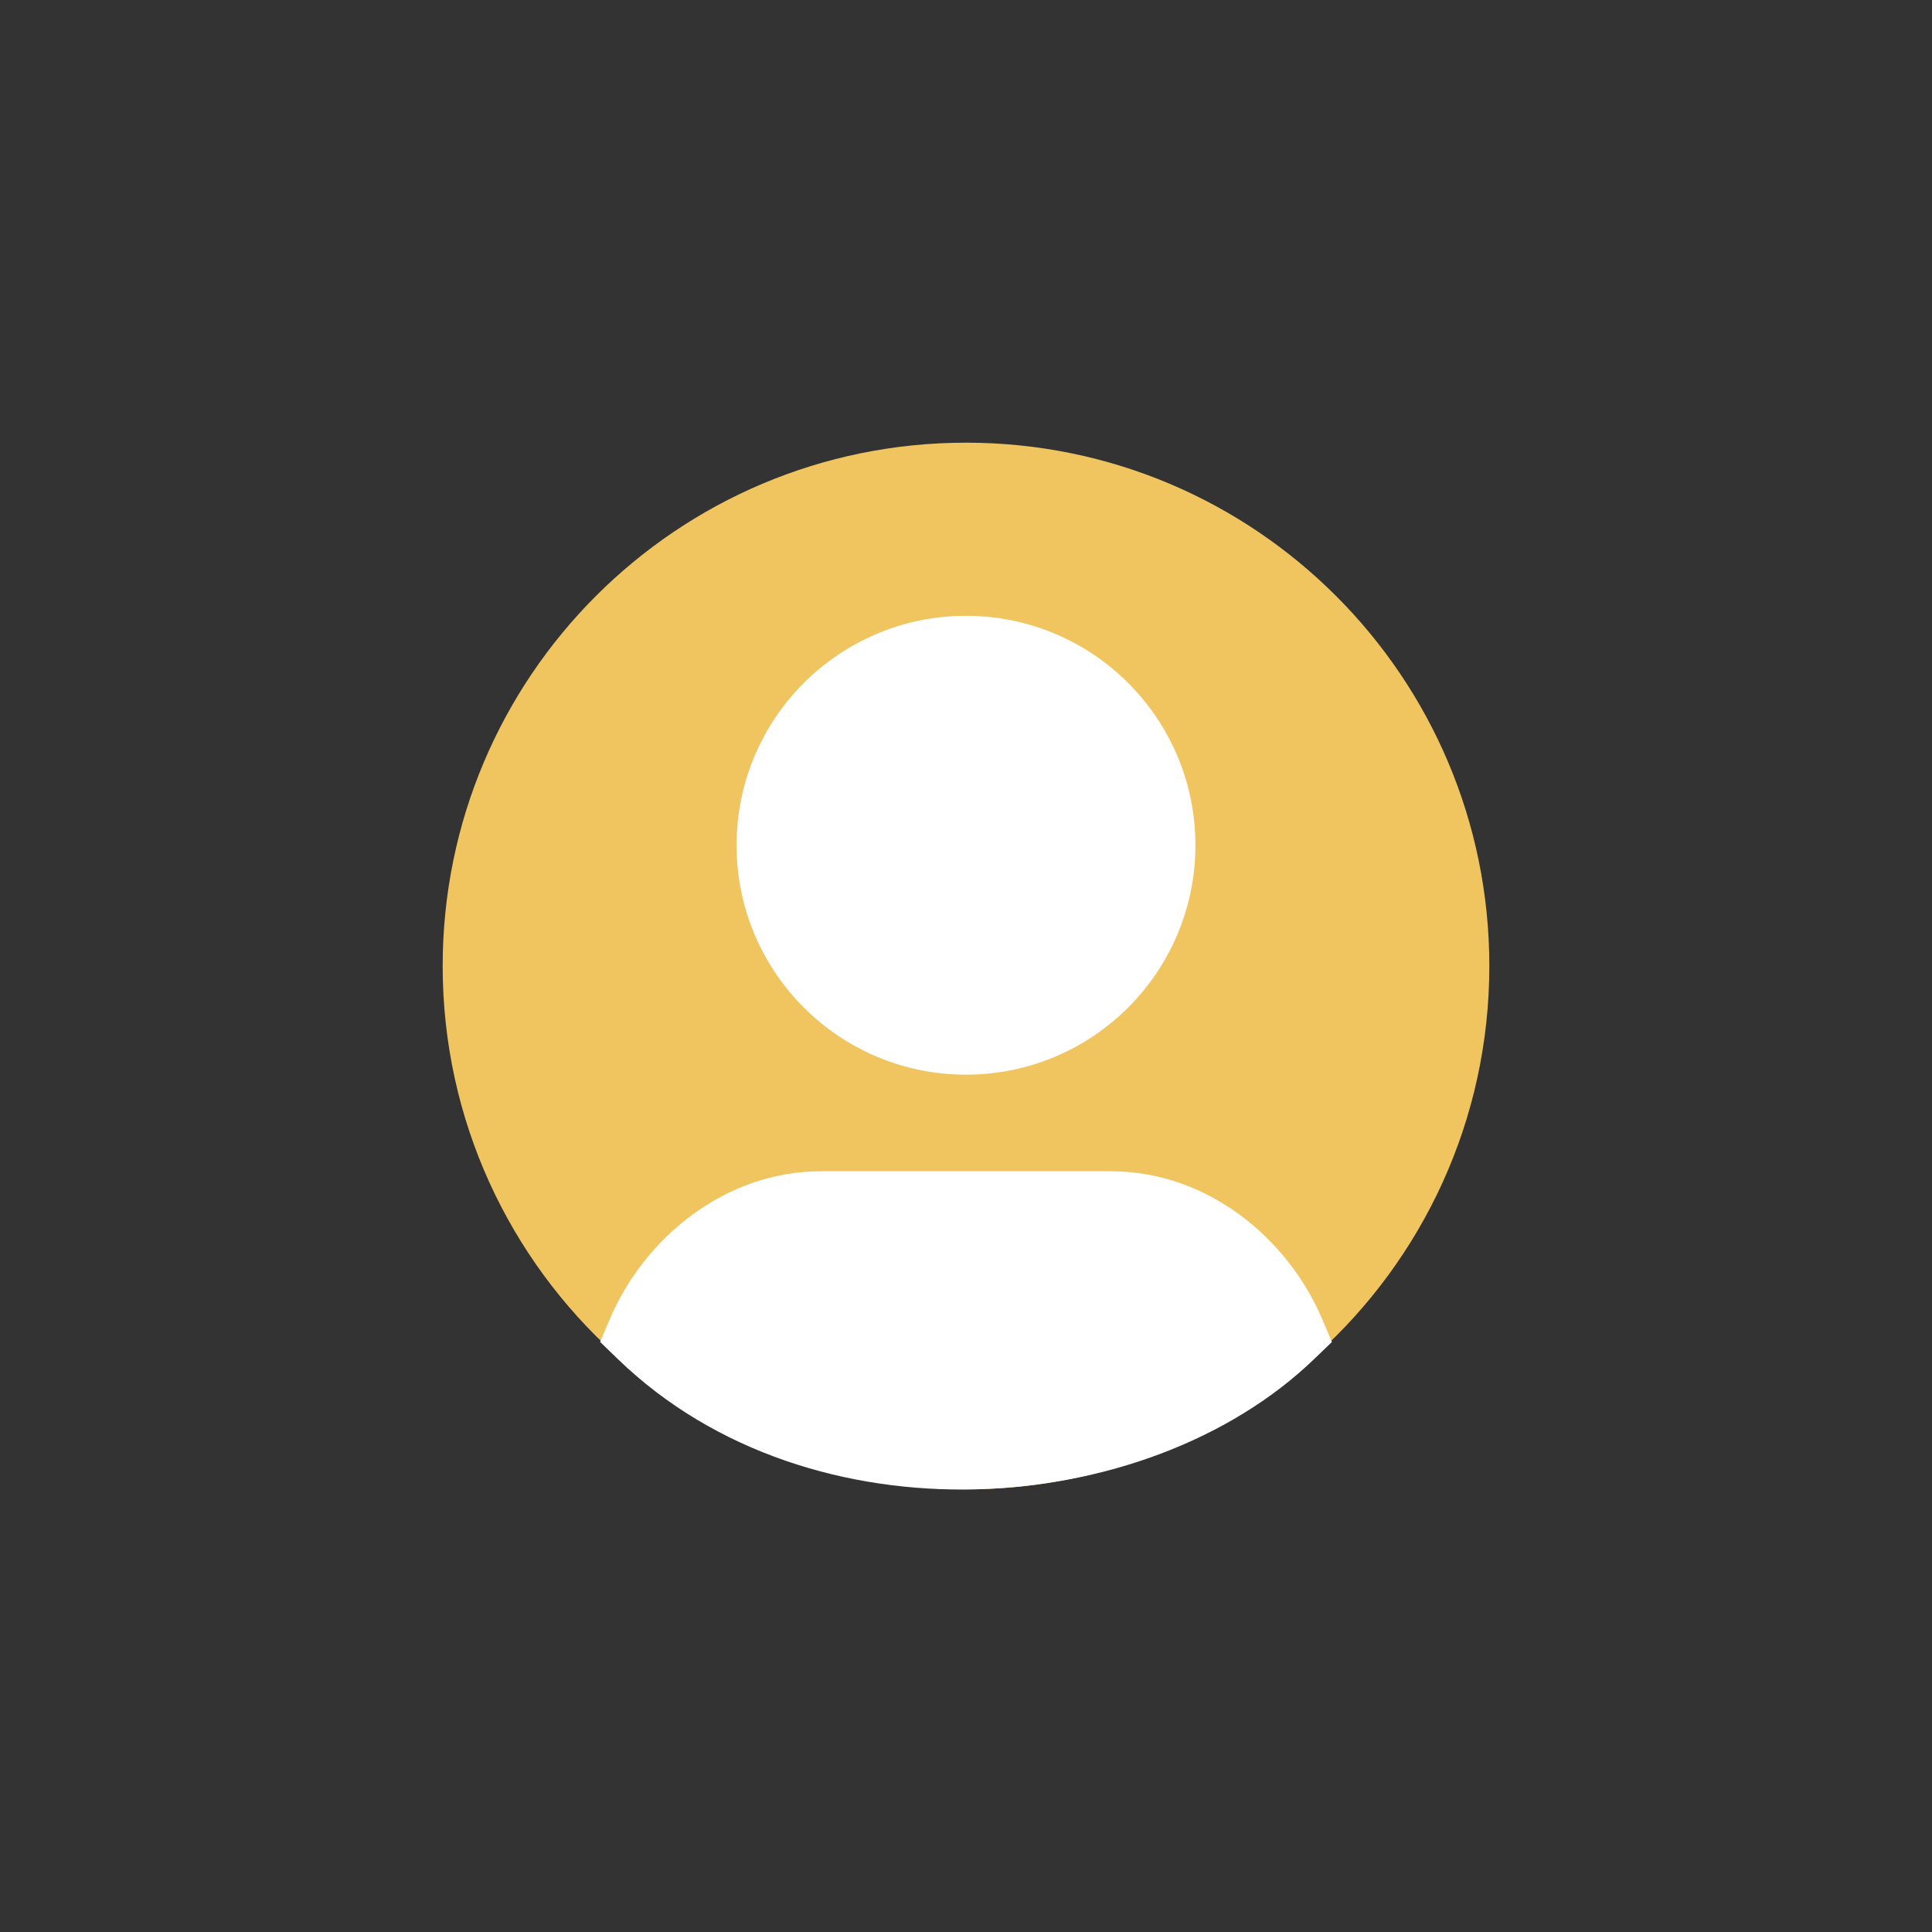 <svg width="40" height="40" viewBox="0 0 40 40" fill="none" xmlns="http://www.w3.org/2000/svg">
<rect x="0" y="0" width="40" height="40" fill="#333333" stroke="none"/>
<path d="M30.835 20C30.835 23.193 29.454 26.063 27.257 28.046C27.247 28.055 27.237 28.064 27.227 28.073C25.31 29.79 22.777 30.835 20 30.835C17.223 30.835 14.69 29.79 12.773 28.073C12.763 28.064 12.753 28.055 12.743 28.046C10.546 26.063 9.165 23.193 9.165 20C9.165 14.016 14.016 9.165 20 9.165C25.984 9.165 30.835 14.016 30.835 20Z" fill="#F0C45E"/>
<path d="M24 17.5C24 19.709 22.209 21.5 20 21.5C17.791 21.5 16 19.709 16 17.5C16 15.291 17.791 13.5 20 13.5C22.209 13.5 24 15.291 24 17.5Z" fill="white"/>
<path d="M17 25C15.345 25 13.925 26.169 13.316 27.602C17 31.163 23.5 30.663 26.684 27.602C26.076 26.169 24.655 25 23 25H17Z" fill="white"/>
<path fill-rule="evenodd" clip-rule="evenodd" d="M15.25 17.5C15.25 14.877 17.377 12.75 20 12.75C22.623 12.75 24.75 14.877 24.75 17.5C24.75 20.123 22.623 22.25 20 22.25C17.377 22.25 15.25 20.123 15.25 17.5ZM20 14.25C18.205 14.25 16.75 15.705 16.75 17.5C16.75 19.295 18.205 20.75 20 20.75C21.795 20.75 23.25 19.295 23.25 17.5C23.25 15.705 21.795 14.25 20 14.25ZM14.246 27.428C15.875 28.784 18.026 29.39 20.169 29.336C22.29 29.282 24.324 28.585 25.752 27.425C25.16 26.448 24.122 25.75 23 25.75H17C15.877 25.75 14.838 26.45 14.246 27.428ZM12.626 27.309C13.327 25.657 14.985 24.25 17 24.25H23C25.016 24.25 26.673 25.657 27.374 27.309L27.576 27.784L27.204 28.142C25.452 29.827 22.839 30.769 20.206 30.835C17.567 30.902 14.811 30.09 12.795 28.141L12.425 27.783L12.626 27.309Z" fill="white"/>
</svg>
